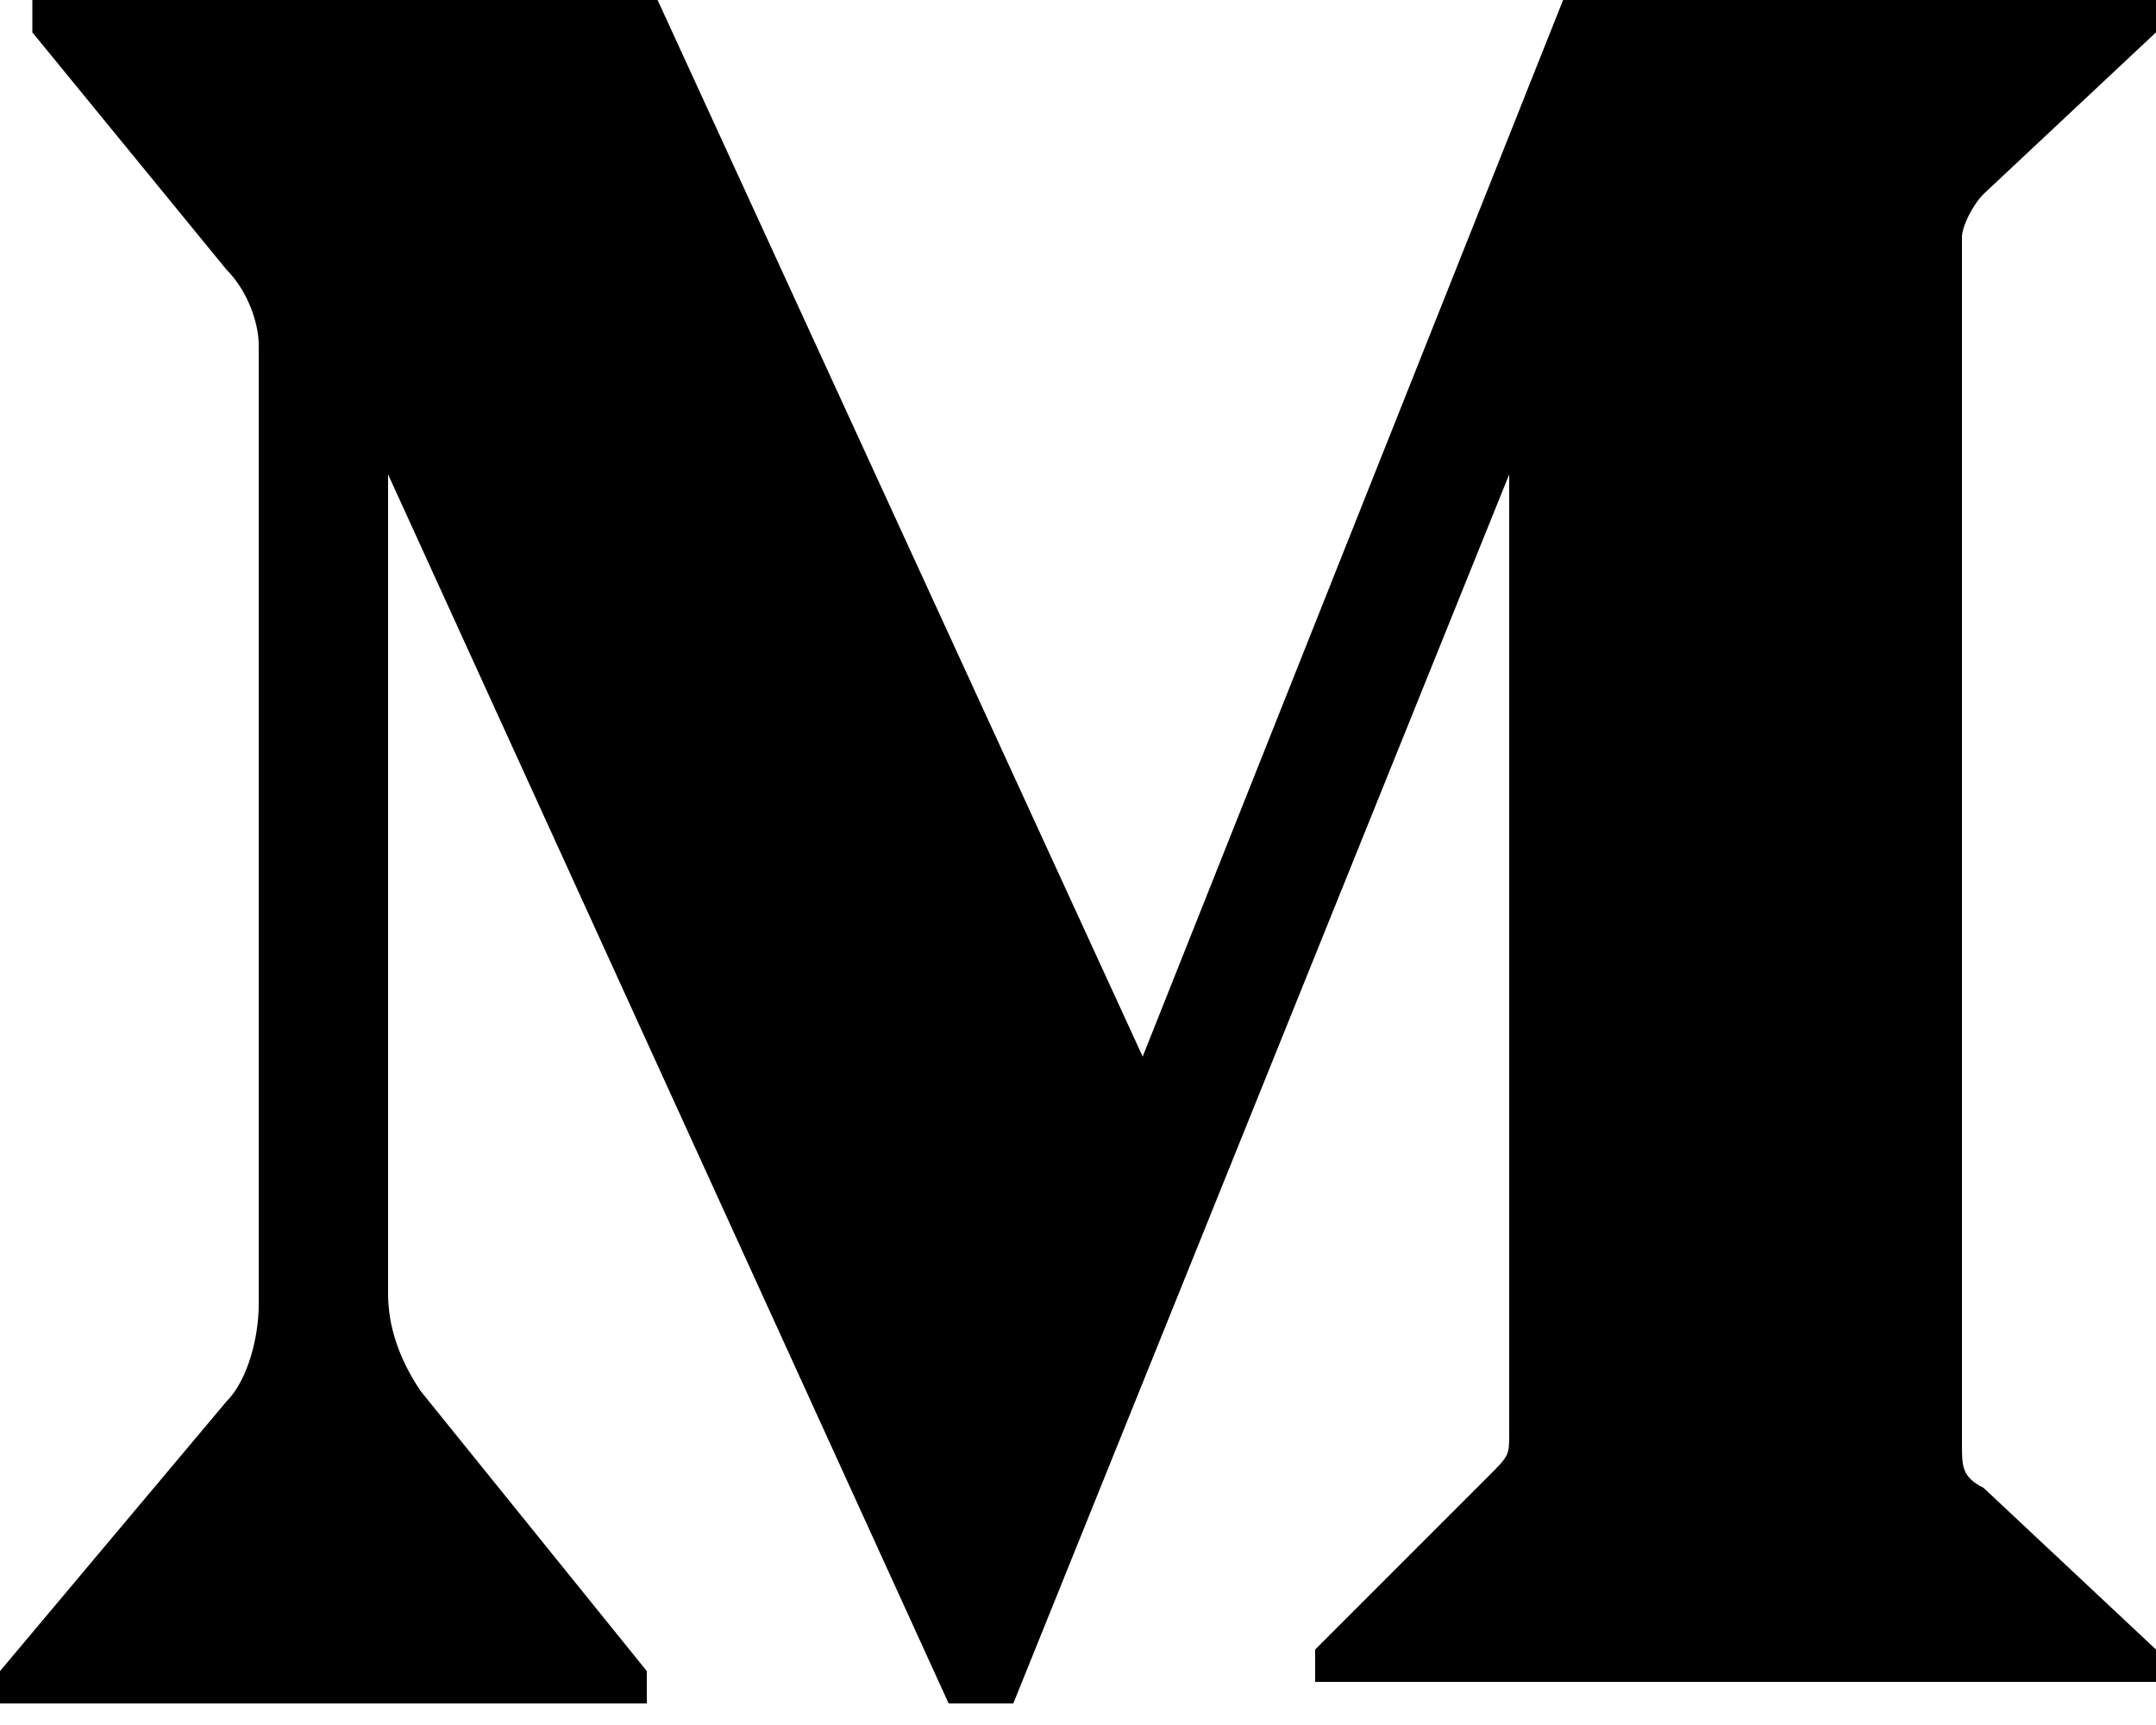 <svg viewBox="0 0 20 16" xmlns="http://www.w3.org/2000/svg" xmlns:xlink="http://www.w3.org/1999/xlink">
	<path d="M2.4,3.2c0-0.2-0.1-0.5-0.3-0.7L0.3,0.3V0h5.8l4.5,9.8L14.5,0H20v0.3l-1.6,1.5
		c-0.1,0.1-0.2,0.3-0.2,0.4v11.2c0,0.2,0,0.3,0.2,0.4l1.6,1.5v0.3h-7.8v-0.3l1.6-1.6c0.2-0.2,0.2-0.2,0.2-0.4V4.4L9.4,15.8H8.8
		L3.6,4.4v7.6c0,0.3,0.1,0.6,0.3,0.9L6,15.5v0.3H0v-0.3L2.1,13c0.2-0.2,0.3-0.6,0.3-0.9V3.2L2.4,3.2z"/>
</svg>
